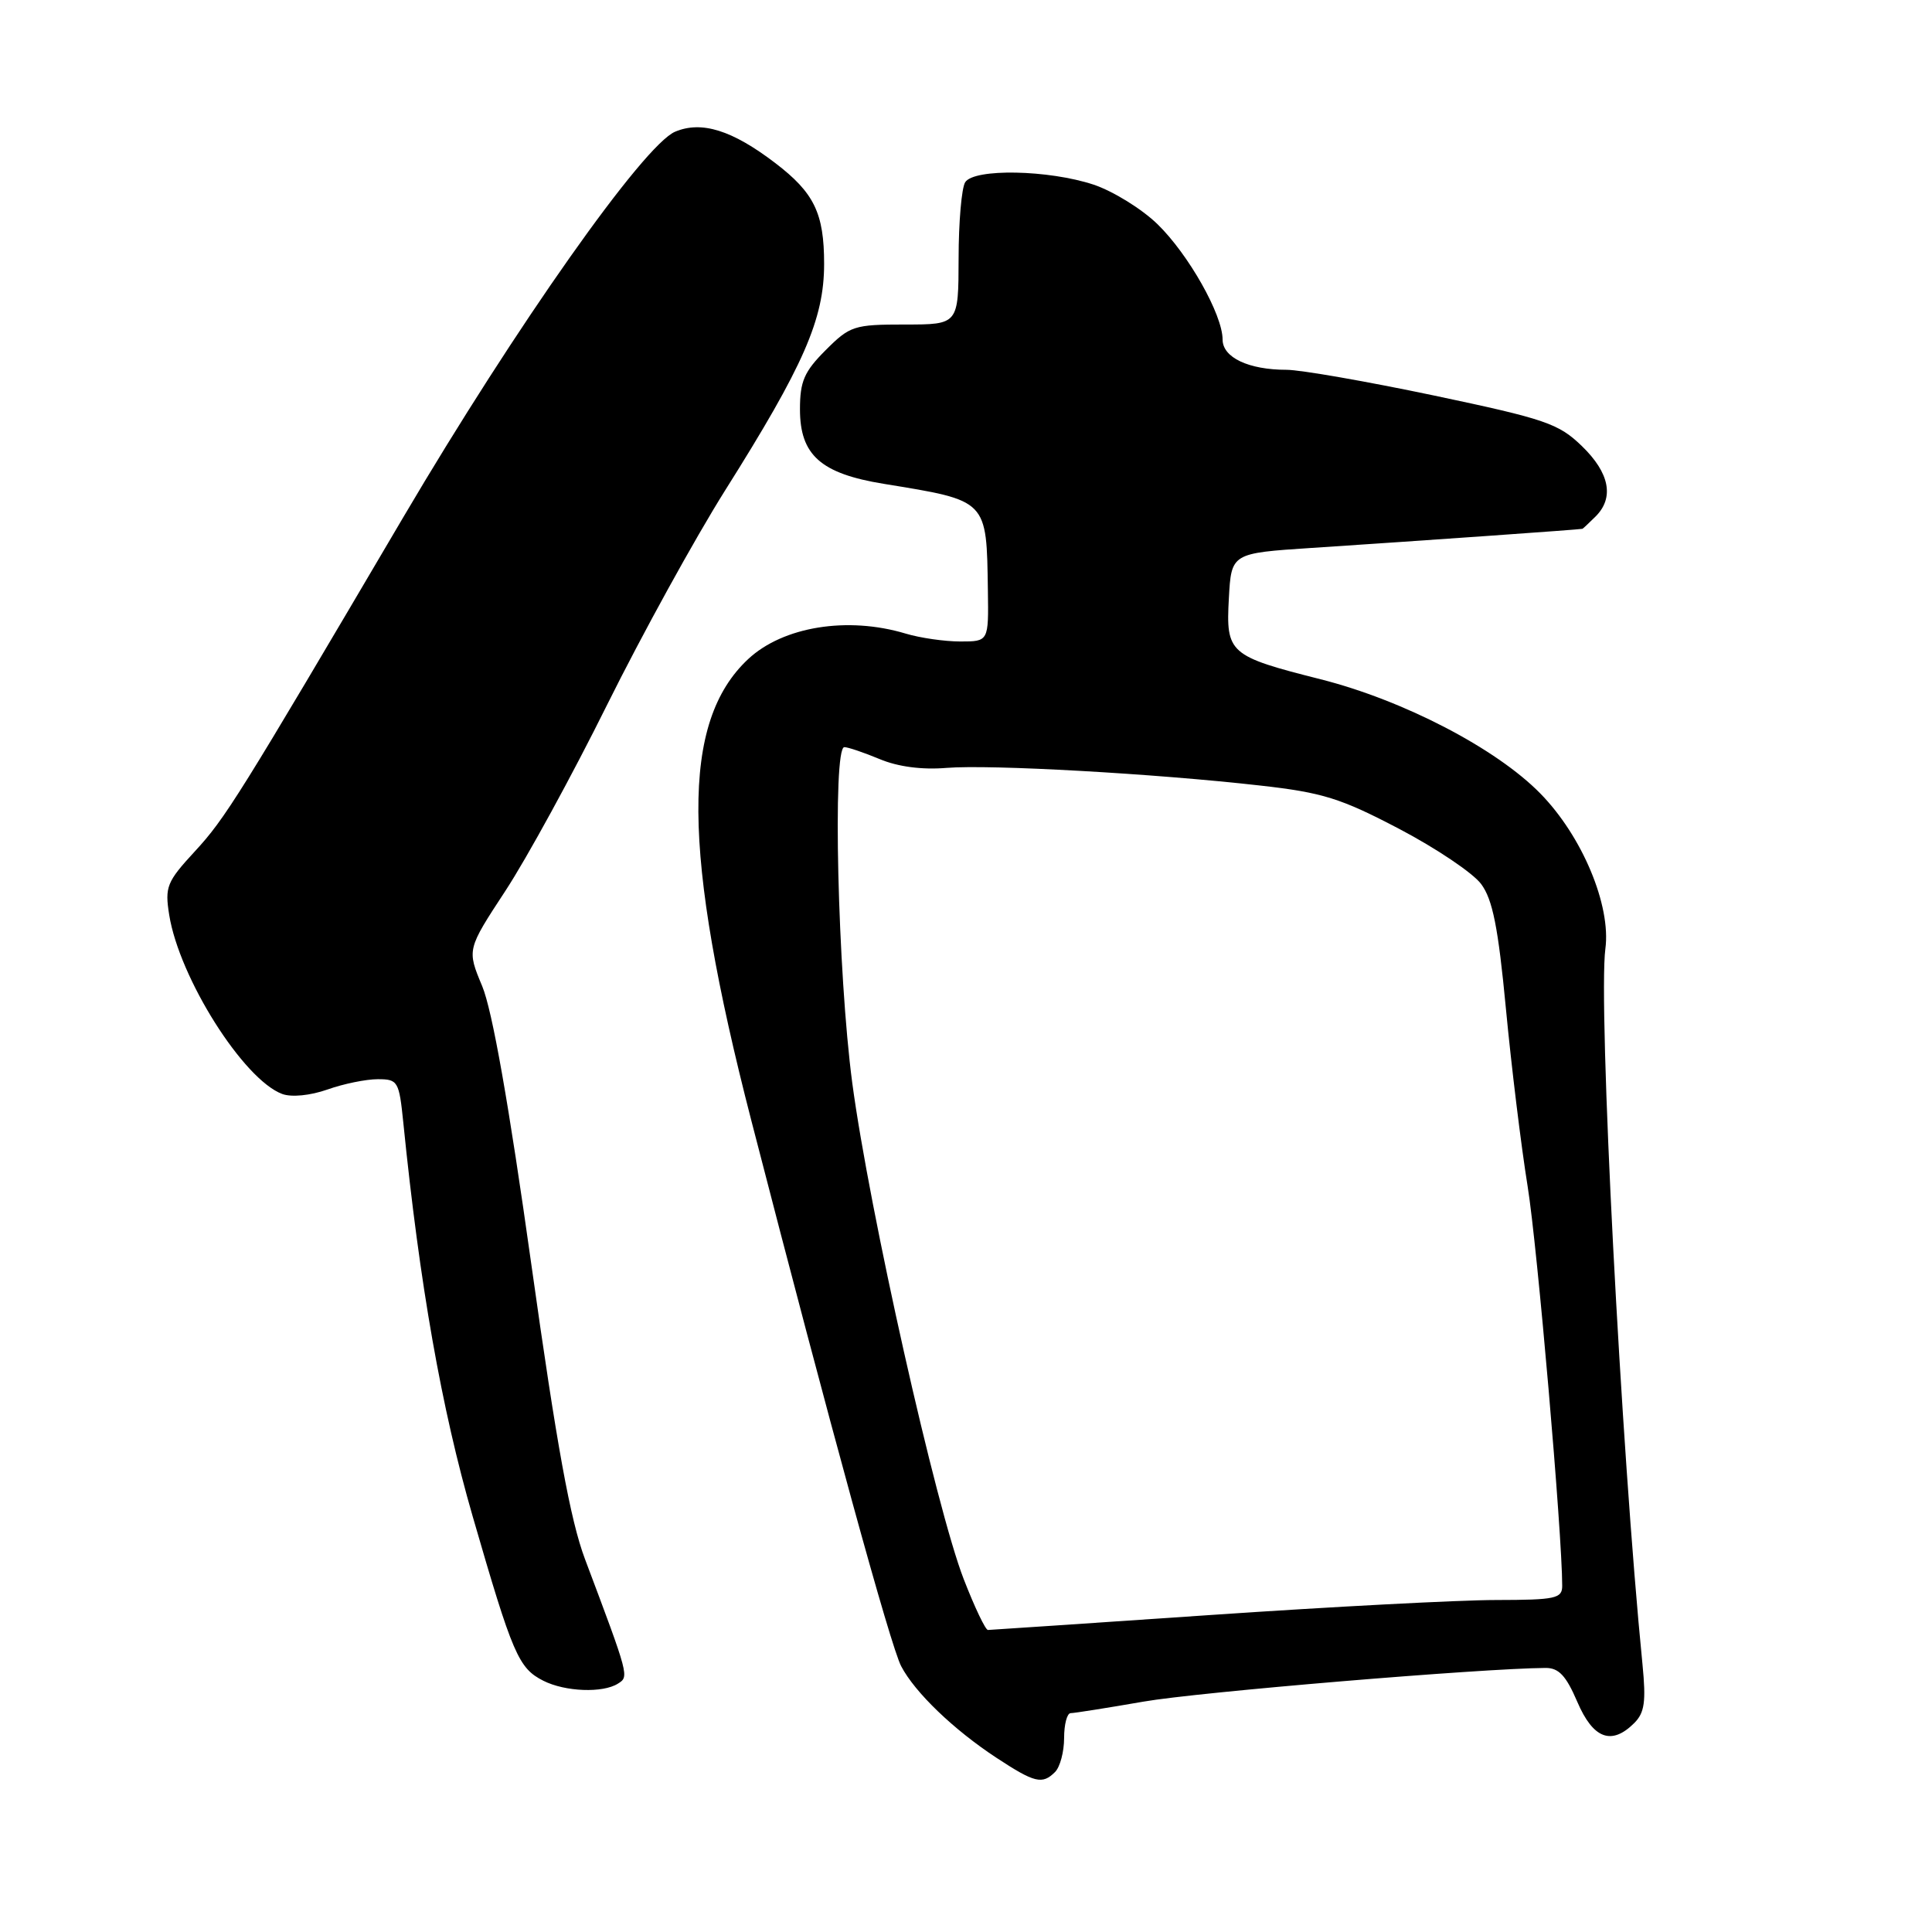<?xml version="1.0" encoding="UTF-8" standalone="no"?>
<!DOCTYPE svg PUBLIC "-//W3C//DTD SVG 1.1//EN" "http://www.w3.org/Graphics/SVG/1.1/DTD/svg11.dtd" >
<svg xmlns="http://www.w3.org/2000/svg" xmlns:xlink="http://www.w3.org/1999/xlink" version="1.1" viewBox="0 0 256 256">
 <g >
 <path fill="currentColor"
d=" M 139.80 234.80 C 140.46 234.14 141.00 232.12 141.00 230.30 C 141.00 228.48 141.39 227.00 141.87 227.00 C 142.35 227.00 146.70 226.31 151.54 225.47 C 158.77 224.21 196.28 221.07 204.79 221.01 C 206.55 221.00 207.51 222.03 209.00 225.50 C 211.10 230.41 213.54 231.32 216.55 228.31 C 217.92 226.94 218.12 225.47 217.64 220.56 C 214.80 191.99 211.75 133.05 212.72 125.72 C 213.49 119.97 209.64 110.78 204.09 105.13 C 198.25 99.17 185.97 92.79 175.00 90.01 C 162.85 86.94 162.43 86.56 162.83 79.29 C 163.16 73.30 163.16 73.30 173.83 72.60 C 188.19 71.66 209.46 70.16 209.68 70.07 C 209.78 70.03 210.56 69.29 211.43 68.43 C 213.92 65.94 213.28 62.66 209.61 59.11 C 206.52 56.12 204.81 55.53 190.02 52.41 C 181.11 50.54 172.31 49.00 170.47 49.00 C 165.44 49.00 162.00 47.37 162.00 44.99 C 162.00 41.70 157.48 33.70 153.37 29.70 C 151.29 27.68 147.48 25.33 144.92 24.47 C 138.95 22.49 129.06 22.30 127.89 24.15 C 127.42 24.89 127.02 29.44 127.02 34.25 C 127.00 43.00 127.00 43.00 119.90 43.00 C 113.16 43.00 112.63 43.17 109.40 46.40 C 106.56 49.24 106.00 50.53 106.00 54.23 C 106.00 60.30 108.75 62.75 117.10 64.11 C 130.95 66.37 130.72 66.14 130.90 78.25 C 131.00 85.00 131.00 85.00 127.24 85.00 C 125.18 85.00 121.91 84.53 119.99 83.95 C 112.30 81.64 103.77 83.02 99.15 87.32 C 90.21 95.65 90.32 112.69 99.56 148.50 C 110.05 189.15 118.00 218.10 119.41 220.78 C 121.23 224.26 126.36 229.19 132.04 232.92 C 137.10 236.24 138.11 236.49 139.80 234.80 Z  M 81.88 223.09 C 83.37 222.15 83.39 222.21 77.51 206.58 C 75.57 201.42 73.77 191.52 70.41 167.58 C 67.43 146.33 65.23 133.87 63.89 130.66 C 61.87 125.82 61.87 125.82 66.97 118.04 C 69.78 113.76 75.85 102.66 80.45 93.38 C 85.06 84.10 92.09 71.33 96.07 65.00 C 106.52 48.41 109.20 42.29 109.20 34.96 C 109.20 28.25 107.88 25.54 102.72 21.60 C 97.01 17.24 92.96 15.98 89.46 17.45 C 85.28 19.21 68.37 43.19 53.46 68.50 C 31.56 105.70 29.86 108.43 25.81 112.82 C 22.09 116.85 21.83 117.52 22.42 121.23 C 23.76 129.59 32.26 143.05 37.40 144.96 C 38.64 145.41 41.09 145.17 43.38 144.37 C 45.51 143.61 48.51 143.00 50.05 143.00 C 52.73 143.00 52.88 143.26 53.44 148.75 C 55.61 170.25 58.49 186.61 62.63 200.92 C 67.94 219.27 68.70 221.04 72.00 222.71 C 74.89 224.17 79.88 224.36 81.88 223.09 Z  M 127.70 209.25 C 124.04 199.83 115.17 160.31 112.93 143.50 C 111.00 128.94 110.29 99.00 111.88 99.00 C 112.36 99.00 114.46 99.71 116.55 100.58 C 118.97 101.60 122.18 102.02 125.42 101.75 C 131.23 101.28 152.98 102.50 167.00 104.09 C 175.27 105.02 177.65 105.77 185.40 109.83 C 190.30 112.40 195.19 115.69 196.26 117.14 C 197.78 119.18 198.52 122.88 199.54 133.64 C 200.26 141.26 201.56 151.87 202.42 157.20 C 203.71 165.17 207.00 203.23 207.00 210.13 C 207.00 211.81 206.13 212.00 198.25 212.01 C 193.44 212.01 176.45 212.90 160.50 213.99 C 144.55 215.08 131.23 215.97 130.91 215.98 C 130.58 215.99 129.14 212.96 127.70 209.25 Z "/>
</g>
</svg>